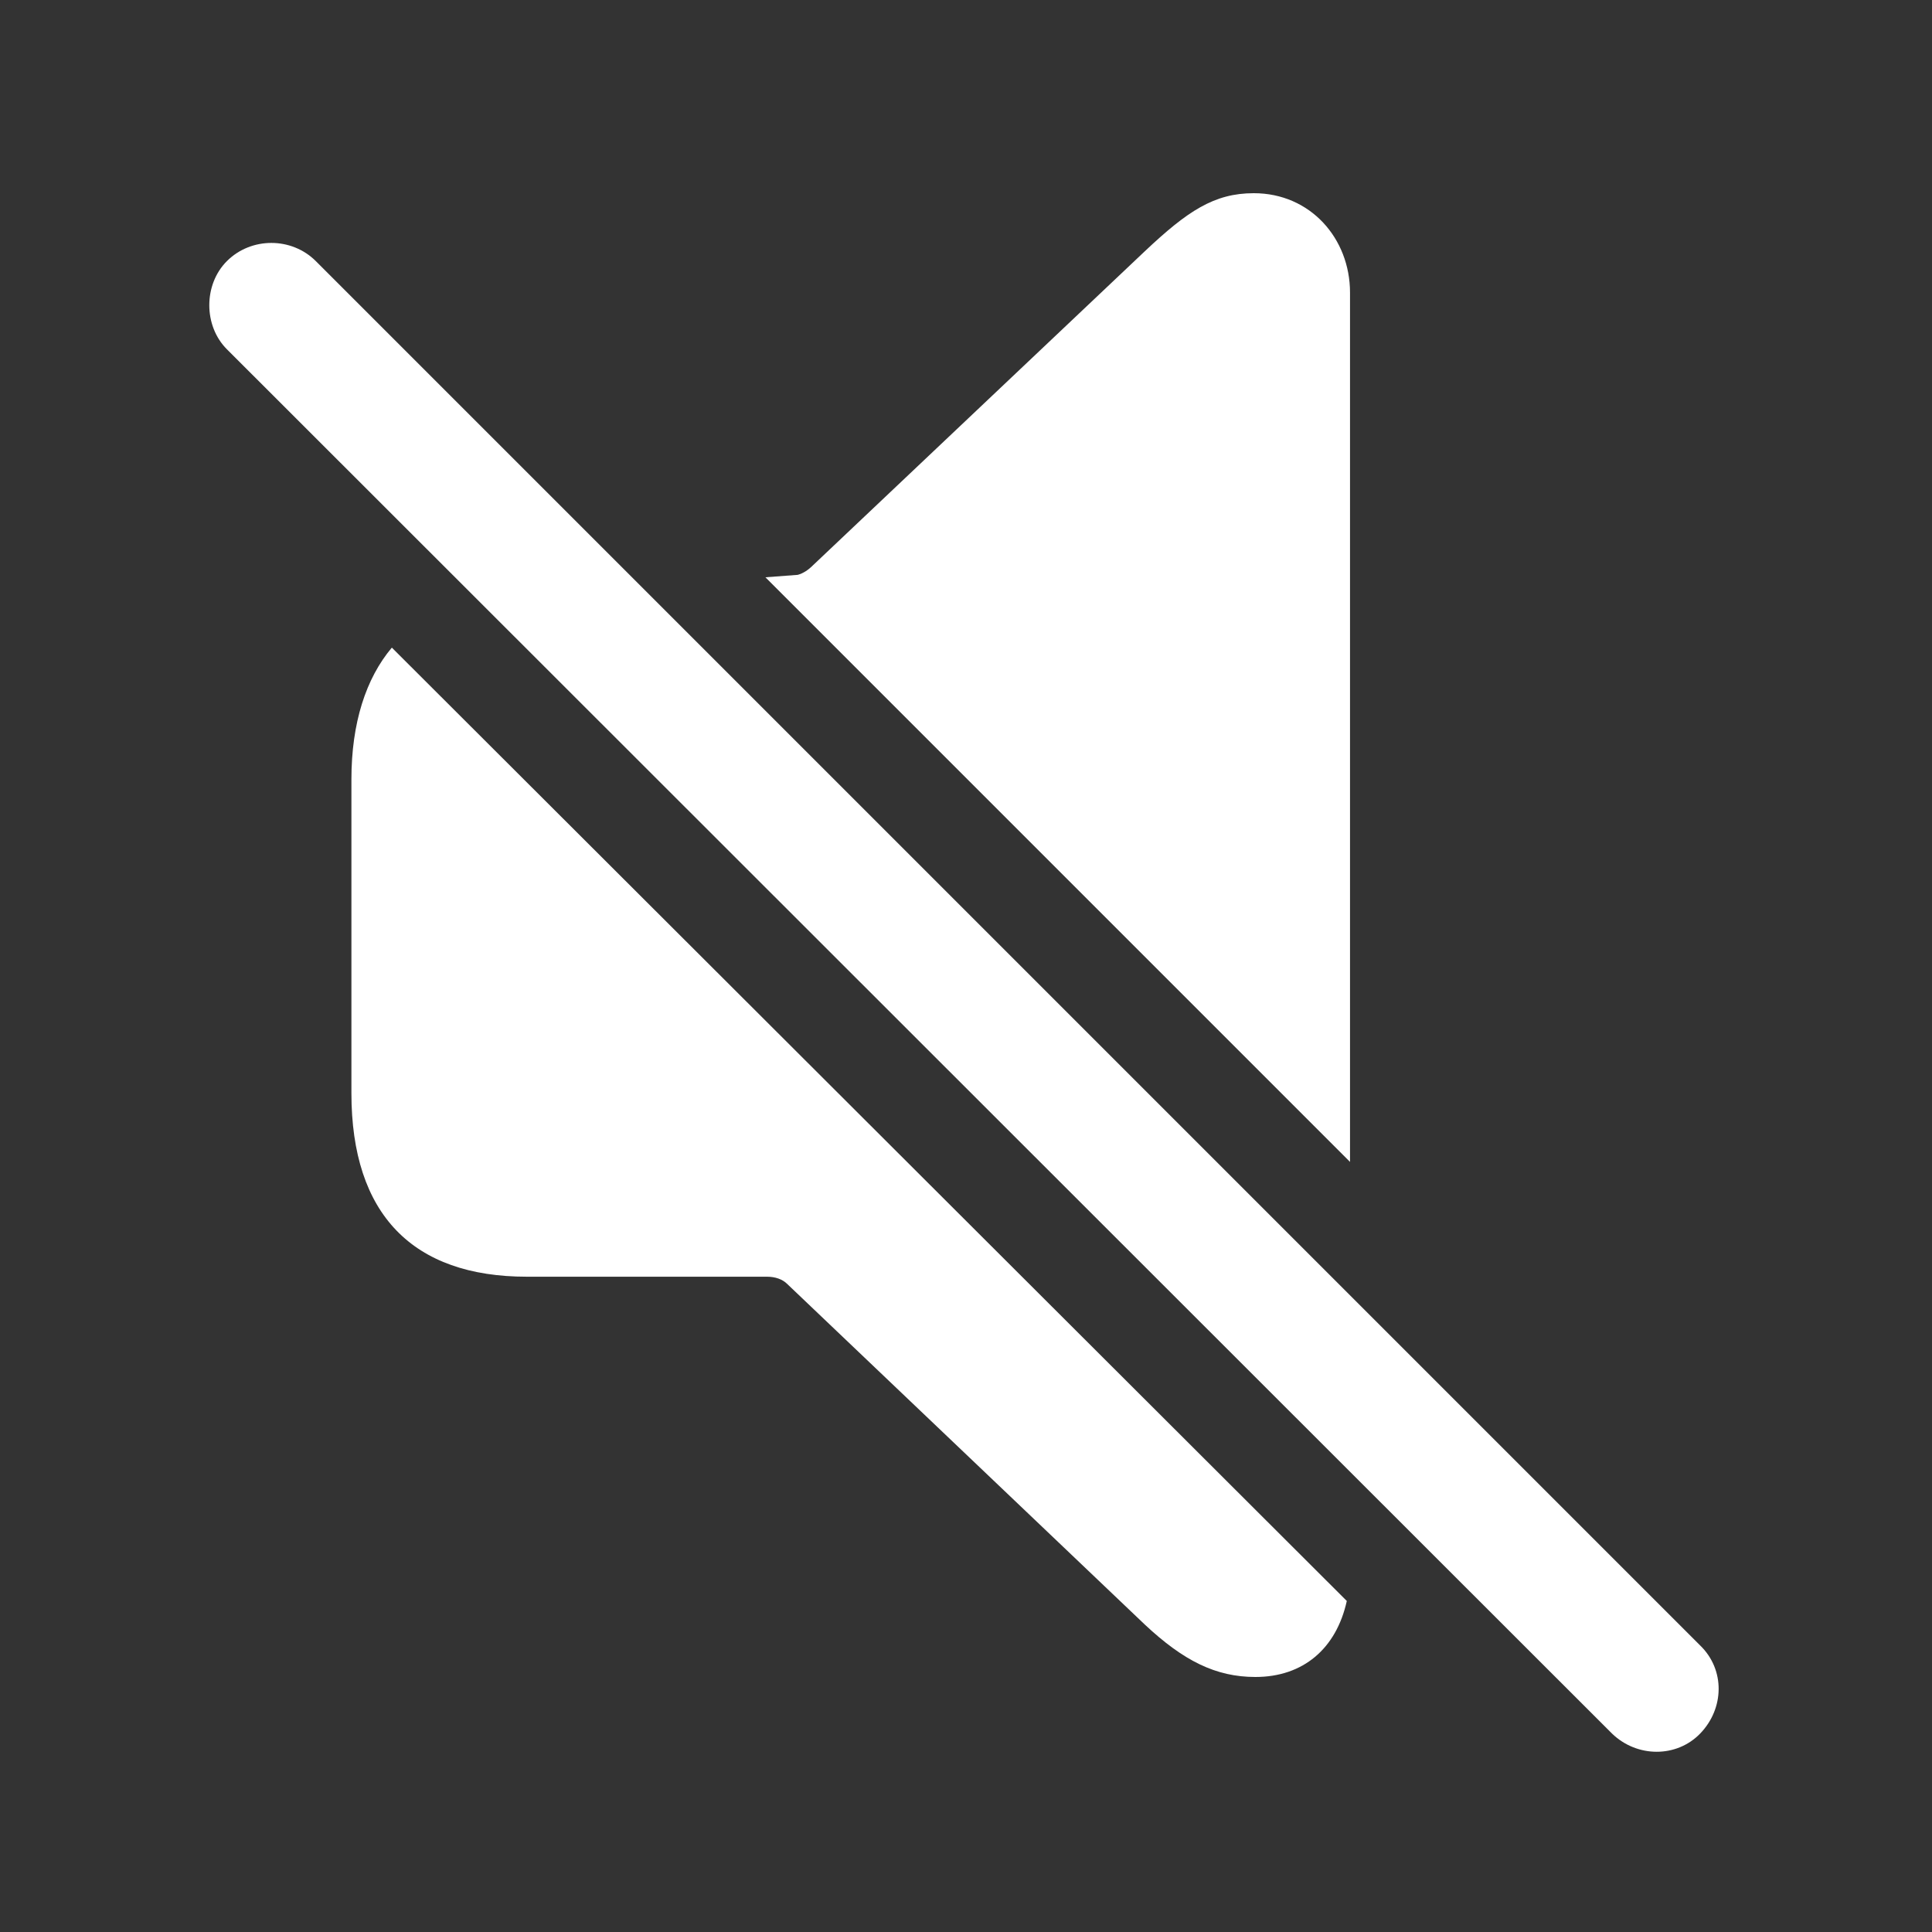 <svg width="120" height="120" viewBox="0 0 120 120" fill="none" xmlns="http://www.w3.org/2000/svg">
<rect x="0" y="0" width="120" height="120" fill="#333333" stroke="none"/>
<path d="M83.852 72.168V18.177C83.852 14.812 81.392 12 77.876 12C75.415 12 73.758 13.105 71.096 15.616L50.504 35.103C50.203 35.404 49.902 35.605 49.55 35.705L47.541 35.856L83.852 72.168ZM100.125 107.675C101.682 109.182 104.143 109.182 105.599 107.675C107.106 106.118 107.156 103.708 105.599 102.201L19.617 16.219C18.11 14.712 15.599 14.712 14.092 16.219C12.636 17.675 12.636 20.237 14.092 21.693L100.125 107.675ZM77.976 104.16C80.939 104.16 82.999 102.402 83.652 99.439L24.338 40.225C22.731 42.134 21.827 44.896 21.827 48.412V67.899C21.827 75.432 25.644 79.299 32.725 79.299H47.642C48.144 79.299 48.596 79.45 48.897 79.751L71.096 100.895C73.507 103.155 75.515 104.16 77.976 104.16Z" fill="white"/>
</svg>
